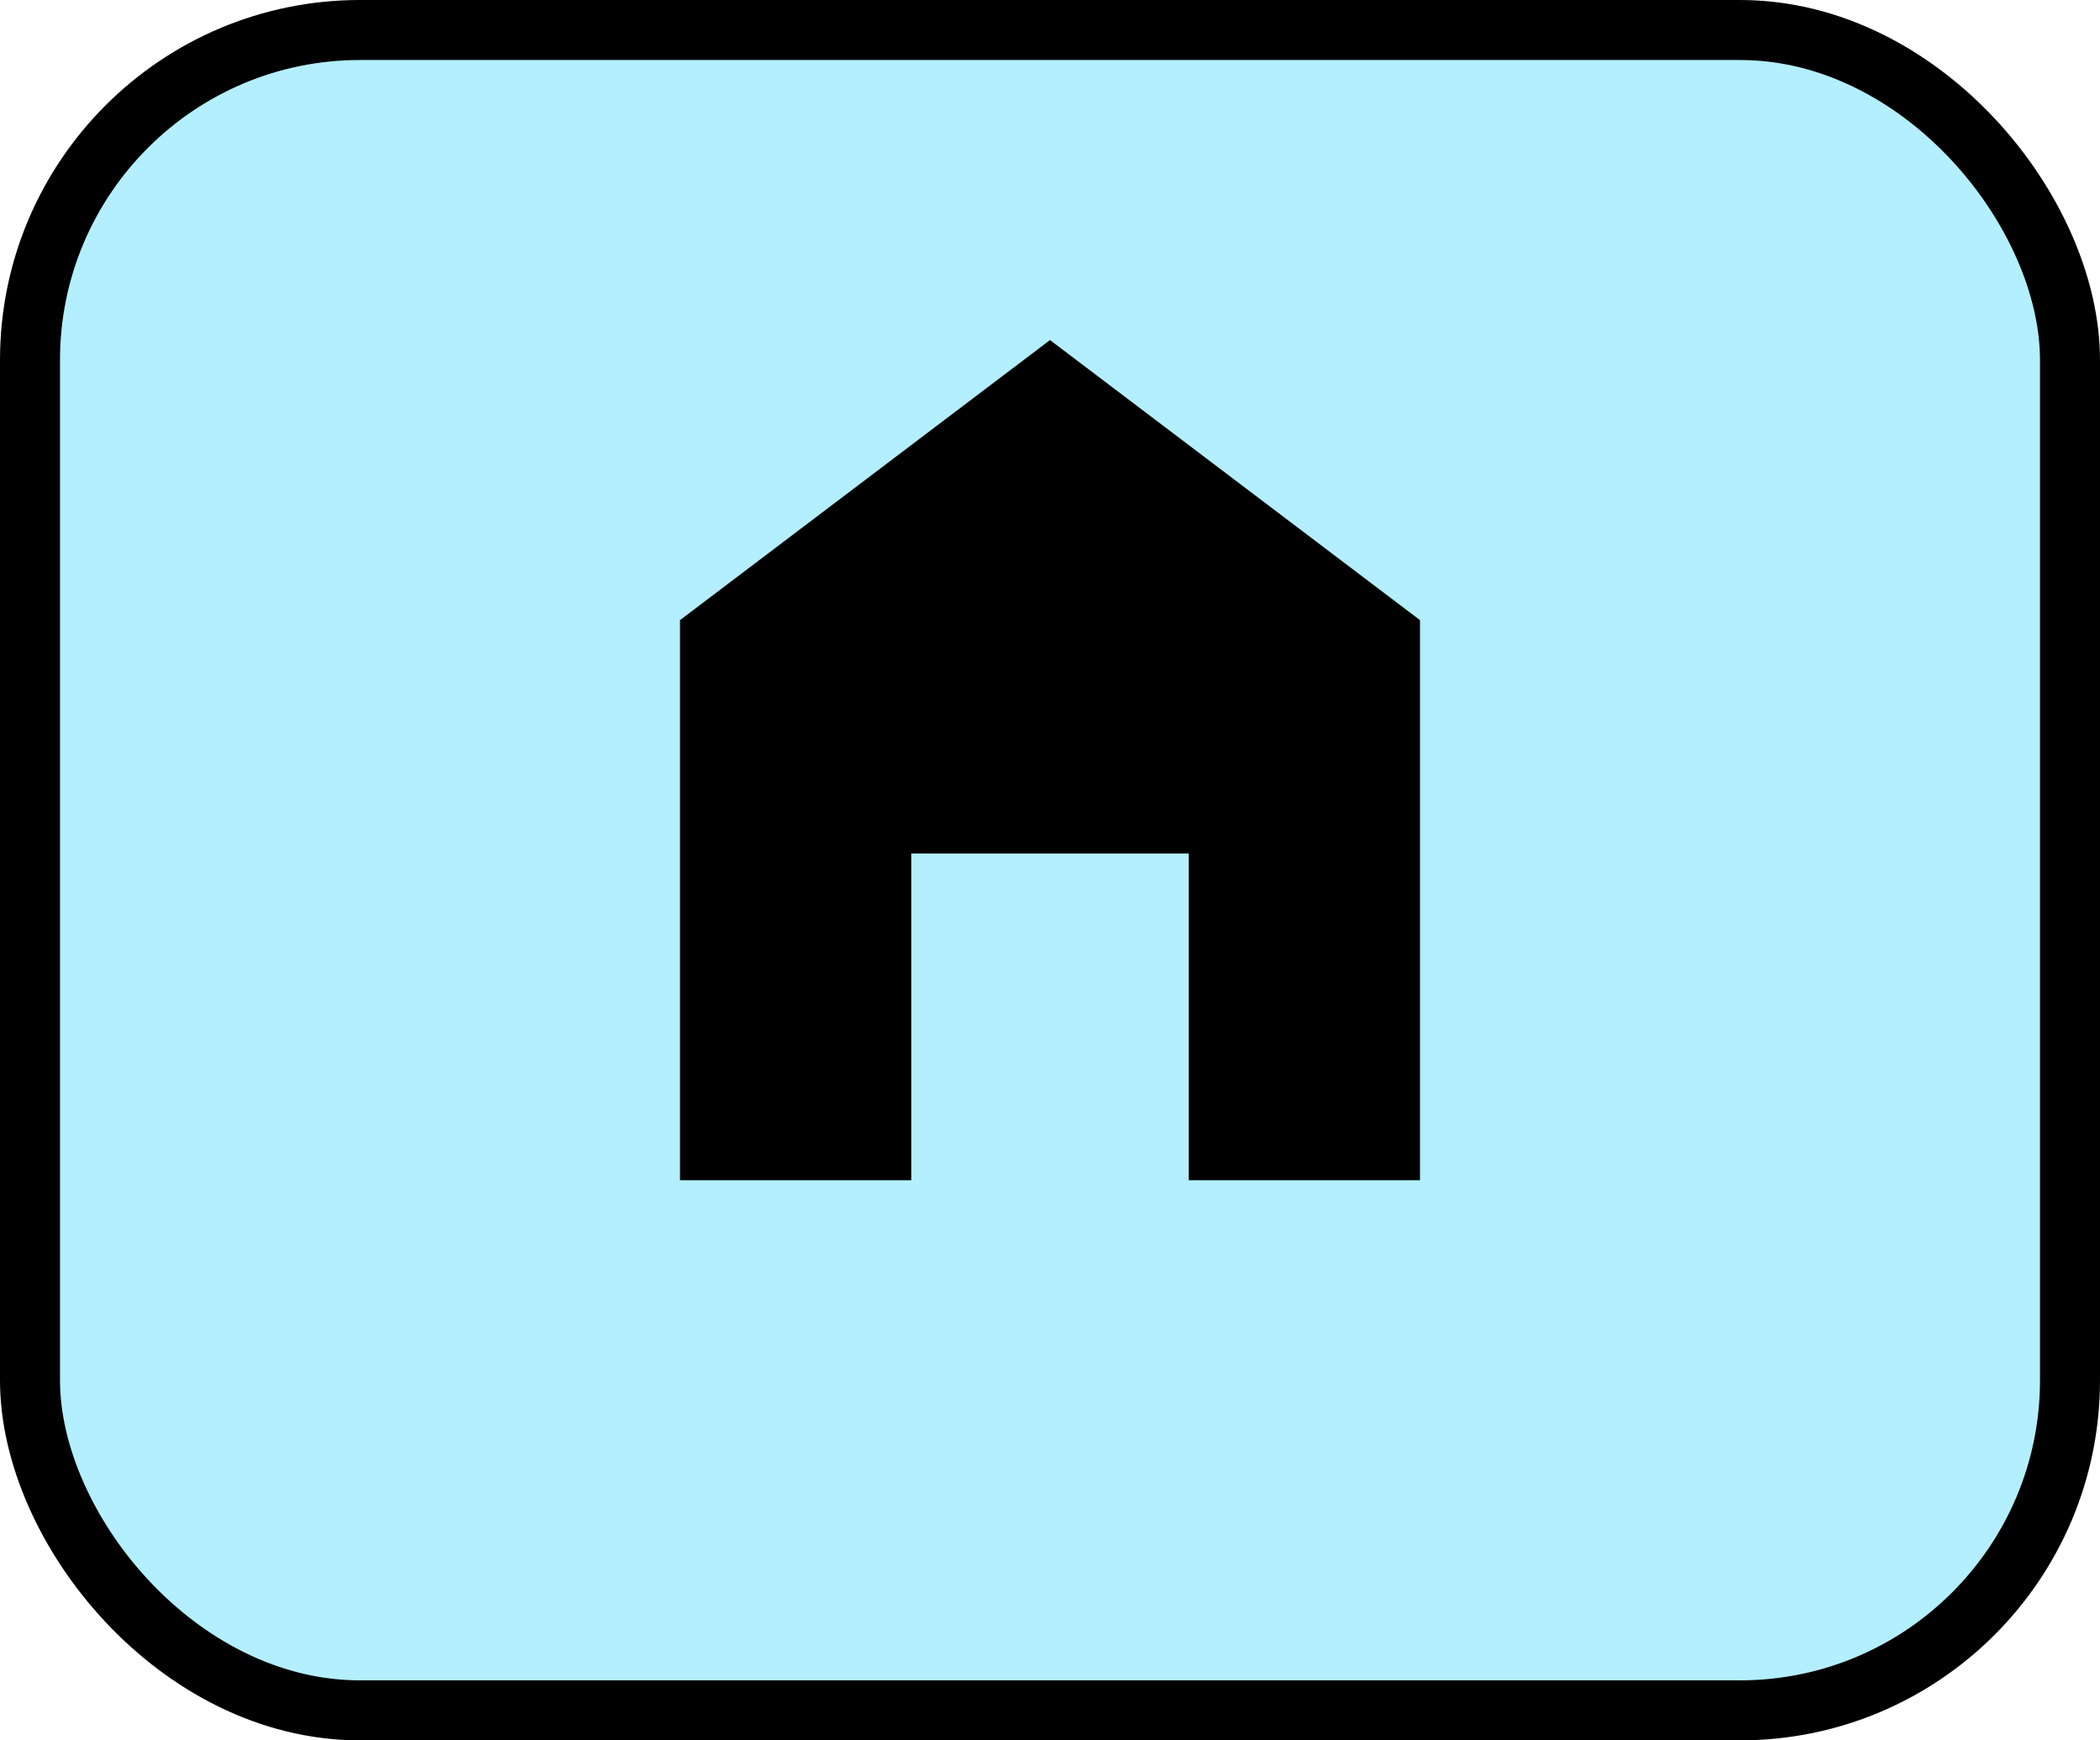 <svg width="105" height="87" viewBox="0 0 105 87" fill="none" xmlns="http://www.w3.org/2000/svg">
<rect x="1.5" y="1.5" width="102" height="84" rx="16.5" fill="#B3EFFF" stroke="black" stroke-width="3"/>
<path d="M52.5 17L34 31V59H45.562V42.667H59.438V59H71V31L52.5 17Z" fill="black"/>
</svg>
